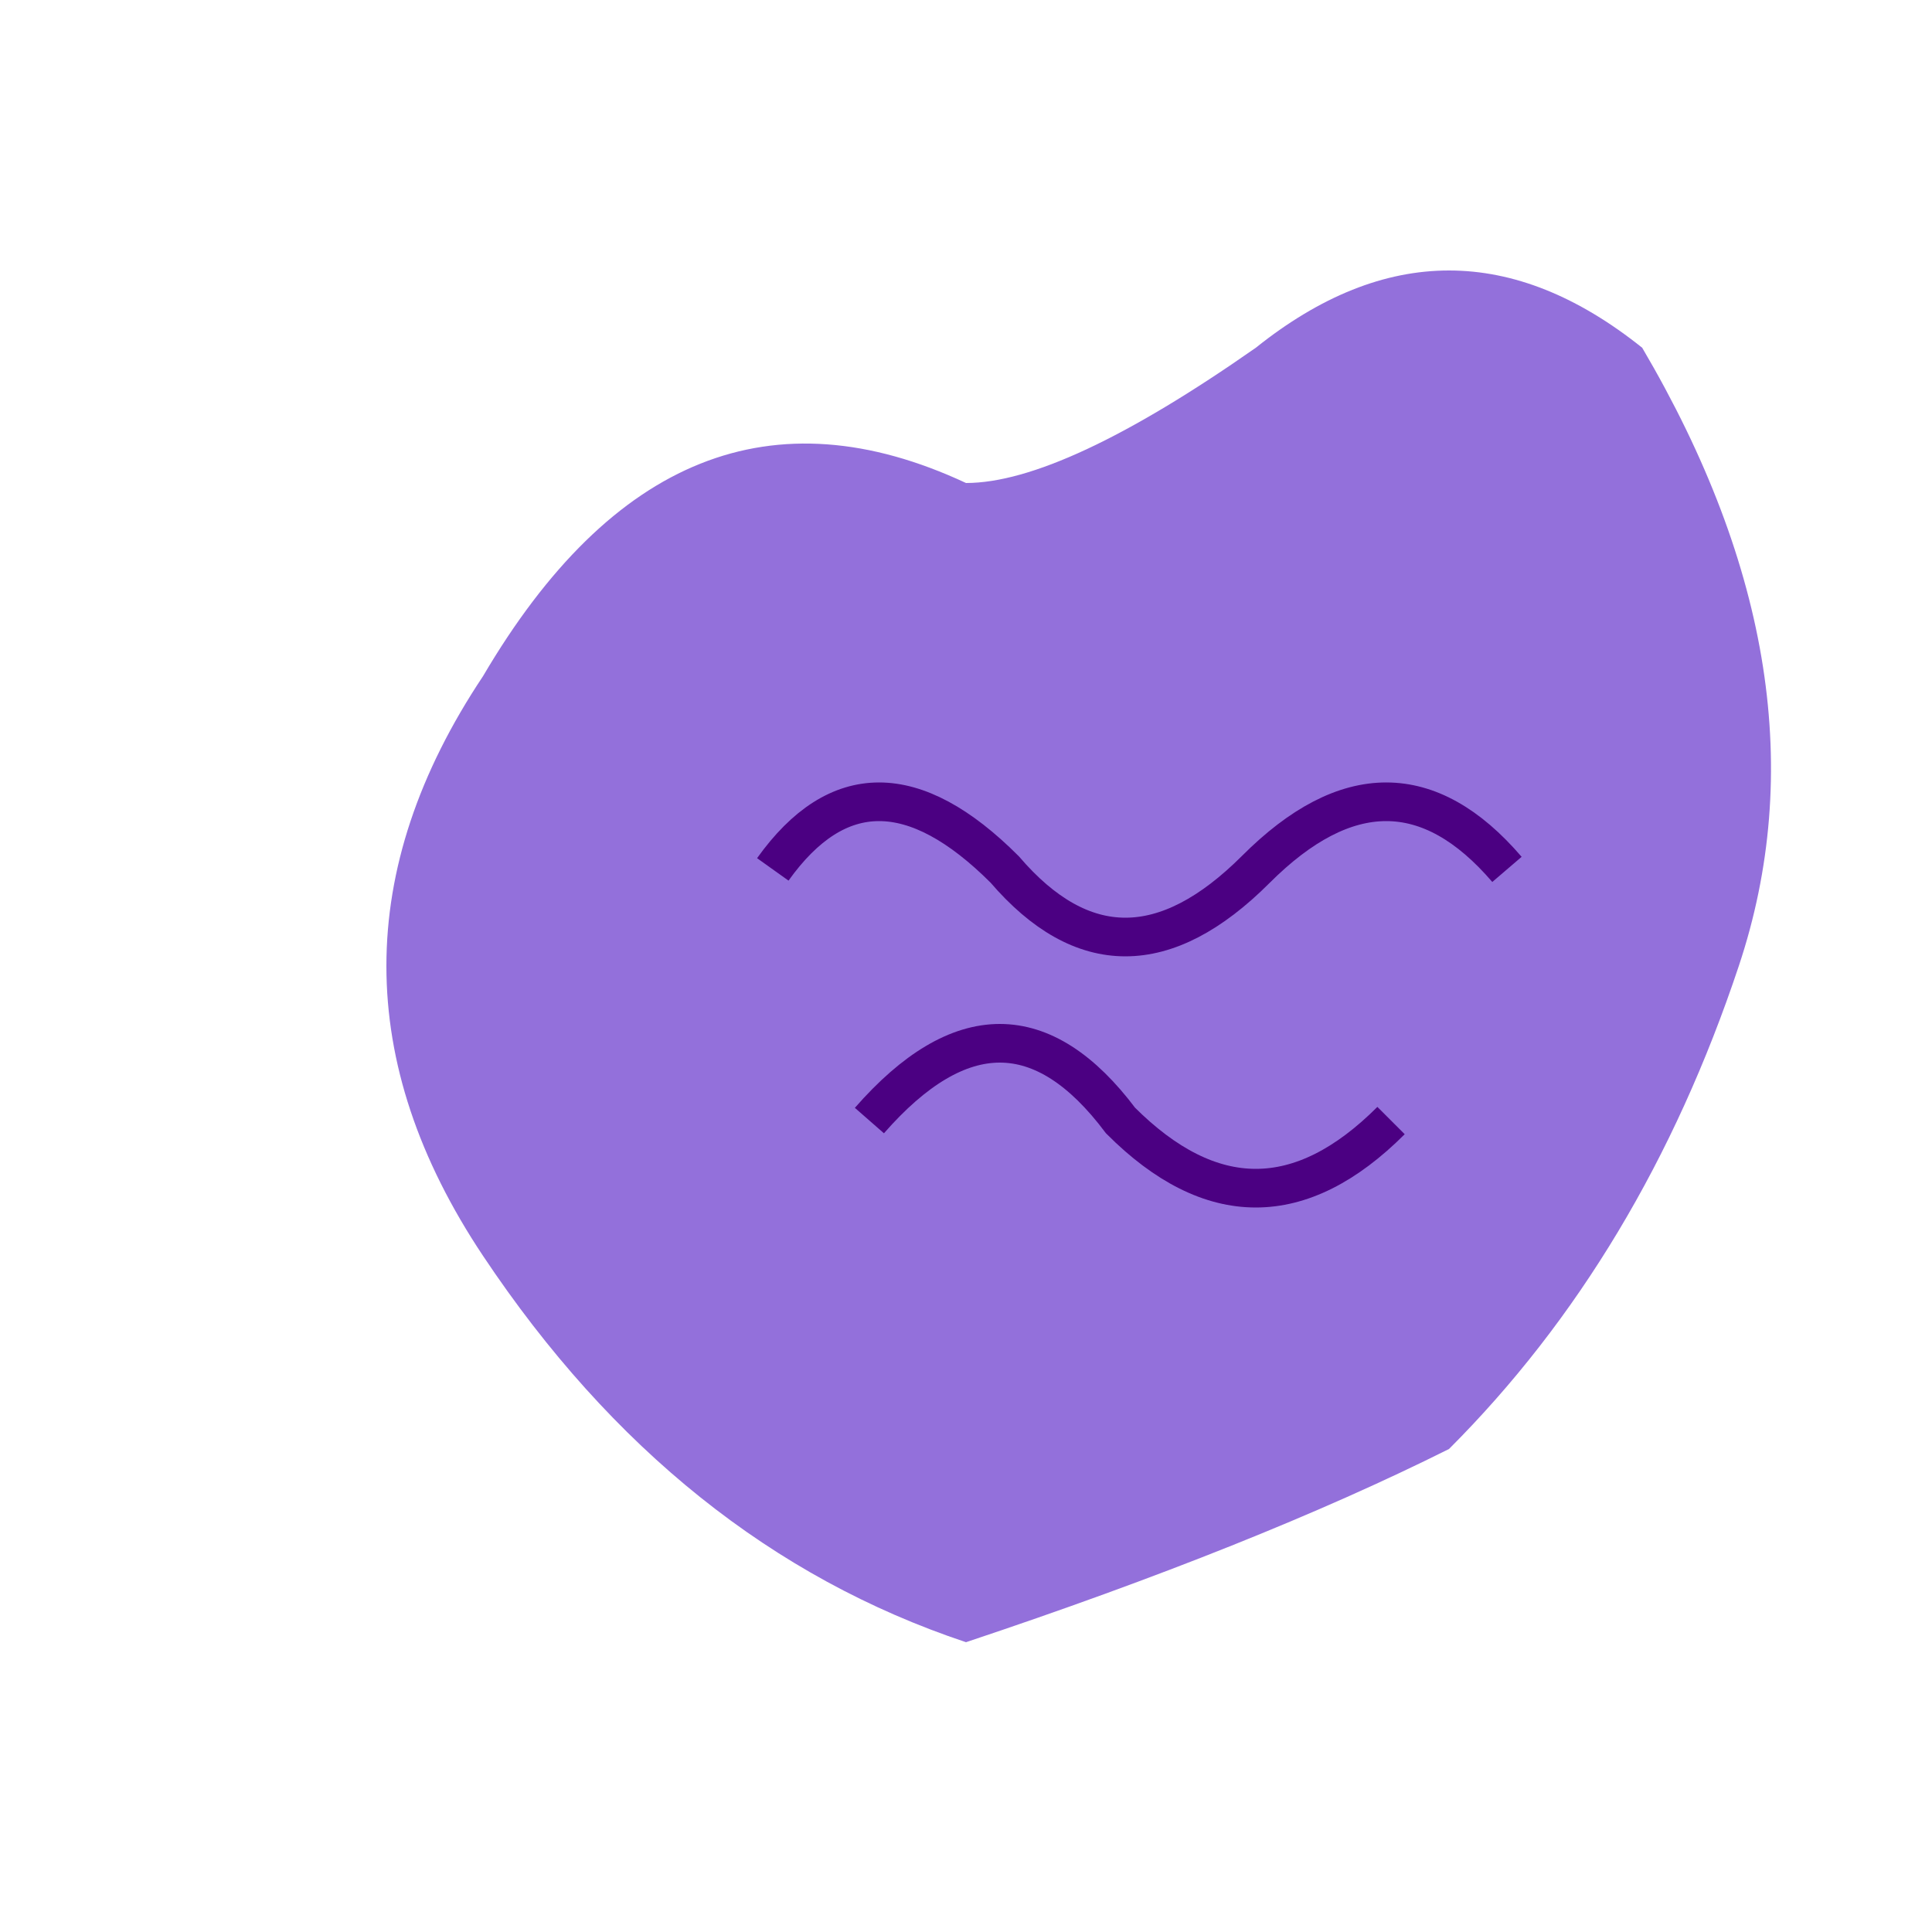 <svg width="100" height="100" viewBox="0 0 100 100" xmlns="http://www.w3.org/2000/svg">
  <path d="M 50 25 Q 35 18 25 35 Q 15 50 25 65 Q 35 80 50 85 Q 65 80 75 75 Q 85 65 90 50 Q 95 35 85 18 Q 75 10 65 18 Q 55 25 50 25" fill="#9370DB"/>
  <path d="M 40 45 Q 45 38 52 45 Q 58 52 65 45 Q 72 38 78 45" stroke="#4B0082" stroke-width="2" fill="none"/>
  <path d="M 45 58 Q 52 50 58 58 Q 65 65 72 58" stroke="#4B0082" stroke-width="2" fill="none"/>
</svg>